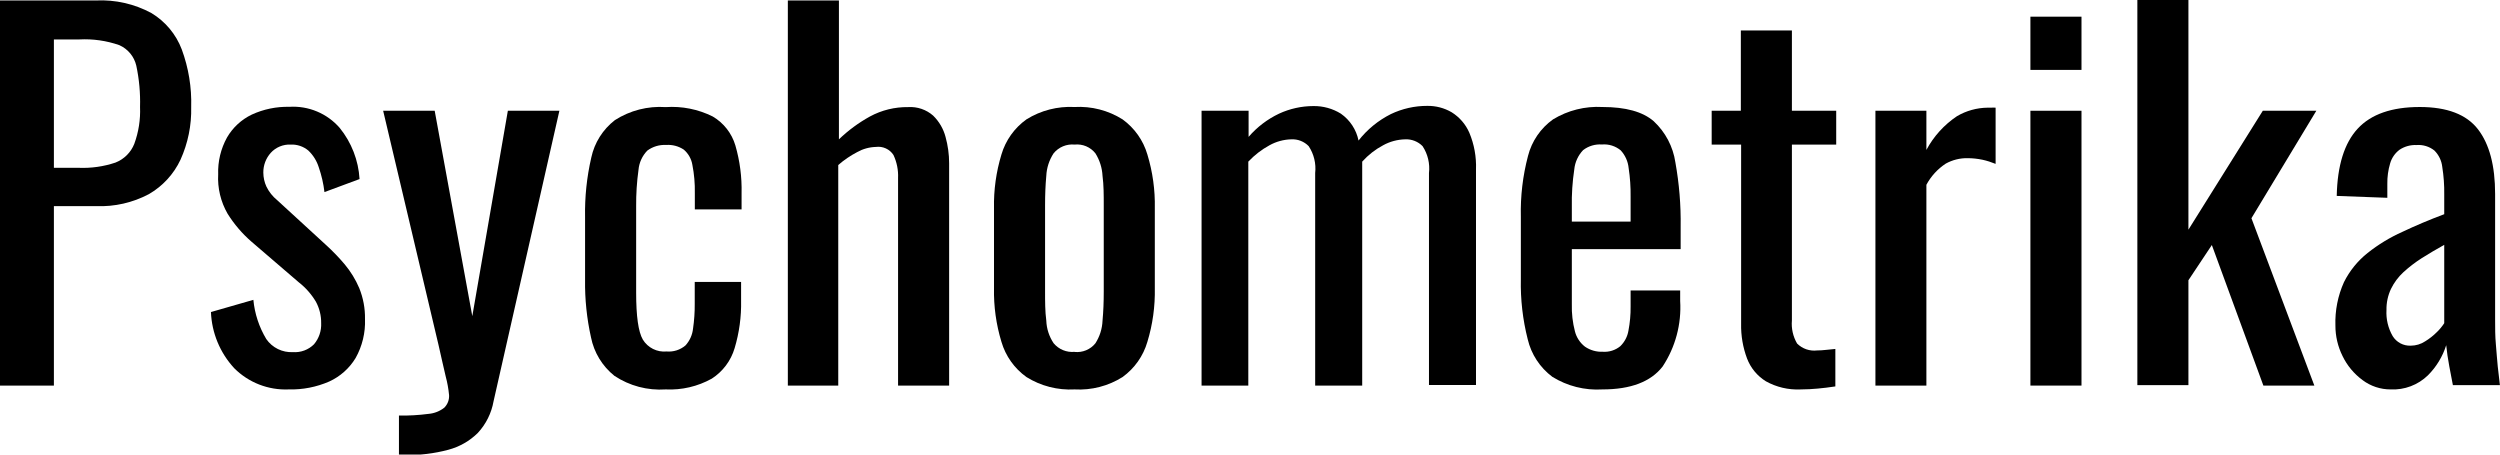 <svg width="176" height="32" viewBox="0 0 176 32" fill="none" xmlns="http://www.w3.org/2000/svg">
<g clip-path="url(#clip0)">
<path d="M0 27.145V0.033H6.753C8.115 -0.033 9.469 0.275 10.666 0.923C11.644 1.515 12.395 2.416 12.798 3.483C13.275 4.779 13.5 6.153 13.46 7.533C13.491 8.812 13.233 10.081 12.706 11.247C12.227 12.265 11.446 13.113 10.468 13.674C9.336 14.271 8.066 14.56 6.787 14.512H3.794V27.145H0ZM3.794 11.814H5.542C6.42 11.85 7.298 11.725 8.131 11.445C8.431 11.327 8.703 11.149 8.931 10.922C9.159 10.695 9.337 10.424 9.455 10.125C9.758 9.296 9.896 8.415 9.859 7.533C9.888 6.554 9.799 5.575 9.594 4.617C9.52 4.302 9.375 4.008 9.168 3.759C8.961 3.509 8.699 3.311 8.402 3.179C7.495 2.862 6.535 2.726 5.575 2.777H3.794V11.814Z" fill="black"/>
<path d="M20.326 27.415C19.618 27.446 18.912 27.329 18.252 27.073C17.592 26.816 16.992 26.425 16.493 25.925C15.49 24.842 14.908 23.439 14.851 21.967L17.837 21.109C17.93 22.084 18.24 23.026 18.744 23.866C18.952 24.168 19.234 24.411 19.563 24.573C19.892 24.734 20.258 24.809 20.624 24.79C20.897 24.809 21.17 24.769 21.426 24.674C21.682 24.578 21.914 24.429 22.107 24.236C22.457 23.82 22.637 23.287 22.61 22.745C22.617 22.221 22.489 21.703 22.24 21.241C21.925 20.713 21.514 20.247 21.028 19.869L17.718 17.026C17.056 16.454 16.485 15.787 16.023 15.047C15.537 14.204 15.307 13.24 15.36 12.27C15.329 11.365 15.544 10.47 15.983 9.677C16.388 8.979 16.995 8.418 17.724 8.068C18.553 7.686 19.459 7.499 20.372 7.52C21.038 7.479 21.704 7.591 22.318 7.849C22.933 8.106 23.479 8.502 23.915 9.004C24.747 10.03 25.235 11.29 25.312 12.606L22.842 13.523C22.771 12.925 22.636 12.337 22.438 11.768C22.297 11.321 22.044 10.917 21.703 10.594C21.355 10.306 20.911 10.157 20.459 10.178C20.197 10.167 19.937 10.213 19.695 10.314C19.454 10.414 19.237 10.566 19.062 10.759C18.719 11.142 18.532 11.638 18.538 12.151C18.54 12.492 18.614 12.83 18.757 13.14C18.937 13.508 19.195 13.832 19.512 14.09L22.942 17.237C23.413 17.665 23.855 18.123 24.266 18.609C24.688 19.114 25.034 19.679 25.292 20.285C25.571 20.976 25.709 21.716 25.696 22.461C25.733 23.419 25.504 24.369 25.034 25.206C24.595 25.932 23.947 26.509 23.173 26.861C22.276 27.251 21.304 27.44 20.326 27.415V27.415Z" fill="black"/>
<path d="M28.086 32V29.256C28.781 29.267 29.476 29.227 30.165 29.137C30.57 29.104 30.957 28.952 31.277 28.702C31.393 28.586 31.482 28.448 31.541 28.296C31.599 28.143 31.624 27.981 31.615 27.818C31.573 27.372 31.493 26.931 31.377 26.499C31.218 25.839 31.052 25.067 30.873 24.289L26.974 7.797H30.602L33.25 22.257L35.753 7.797H39.381L34.747 28.247C34.6 29.08 34.216 29.854 33.641 30.476C33.065 31.047 32.347 31.456 31.562 31.664C30.571 31.928 29.548 32.052 28.523 32.033L28.086 32Z" fill="black"/>
<path d="M46.864 27.415C45.588 27.502 44.319 27.166 43.255 26.459C42.402 25.777 41.818 24.817 41.606 23.748C41.31 22.418 41.17 21.059 41.189 19.697V15.264C41.164 13.862 41.311 12.462 41.626 11.095C41.85 10.048 42.439 9.114 43.288 8.457C44.35 7.776 45.604 7.454 46.864 7.54C48.006 7.462 49.149 7.689 50.174 8.2C50.946 8.653 51.516 9.382 51.77 10.238C52.087 11.331 52.234 12.465 52.207 13.602V14.743H48.916V13.589C48.929 12.925 48.871 12.262 48.744 11.61C48.676 11.192 48.463 10.812 48.141 10.535C47.775 10.29 47.337 10.174 46.897 10.205C46.422 10.179 45.954 10.319 45.572 10.601C45.214 10.969 44.994 11.449 44.95 11.96C44.833 12.806 44.778 13.659 44.785 14.512V20.608C44.785 22.257 44.937 23.358 45.255 23.906C45.426 24.189 45.675 24.417 45.971 24.565C46.267 24.714 46.6 24.775 46.93 24.744C47.167 24.764 47.407 24.737 47.634 24.665C47.861 24.592 48.072 24.476 48.254 24.322C48.556 23.994 48.744 23.577 48.79 23.134C48.874 22.558 48.914 21.975 48.909 21.393V19.849H52.173V21.169C52.196 22.3 52.042 23.428 51.717 24.513C51.456 25.397 50.885 26.158 50.108 26.657C49.119 27.207 47.995 27.47 46.864 27.415V27.415Z" fill="black"/>
<path d="M55.464 27.145V0.033H59.06V9.809C59.714 9.18 60.449 8.639 61.245 8.2C62.069 7.754 62.995 7.527 63.933 7.54C64.251 7.519 64.571 7.561 64.874 7.665C65.176 7.768 65.455 7.929 65.694 8.14C66.117 8.553 66.419 9.073 66.568 9.644C66.733 10.244 66.818 10.863 66.819 11.485V27.145H63.224V12.534C63.249 11.975 63.138 11.418 62.9 10.911C62.769 10.709 62.583 10.549 62.363 10.448C62.144 10.348 61.901 10.311 61.662 10.344C61.197 10.357 60.742 10.483 60.337 10.713C59.862 10.961 59.417 11.264 59.013 11.617V27.145H55.464Z" fill="black"/>
<path d="M75.652 27.415C74.459 27.48 73.275 27.176 72.262 26.544C71.413 25.937 70.793 25.064 70.501 24.064C70.128 22.839 69.952 21.564 69.978 20.284V14.657C69.952 13.378 70.129 12.102 70.501 10.878C70.795 9.881 71.415 9.01 72.262 8.404C73.275 7.773 74.459 7.469 75.652 7.533C76.841 7.466 78.022 7.77 79.028 8.404C79.87 9.013 80.485 9.883 80.776 10.878C81.148 12.102 81.325 13.378 81.299 14.657V20.284C81.325 21.564 81.149 22.839 80.776 24.064C80.487 25.061 79.872 25.934 79.028 26.544C78.022 27.178 76.841 27.483 75.652 27.415V27.415ZM75.652 24.777C75.927 24.805 76.205 24.765 76.461 24.659C76.717 24.553 76.942 24.385 77.115 24.17C77.421 23.694 77.595 23.145 77.618 22.58C77.678 21.92 77.704 21.261 77.704 20.522V14.46C77.704 13.721 77.704 13.035 77.618 12.382C77.59 11.818 77.417 11.27 77.115 10.792C76.943 10.575 76.719 10.405 76.463 10.297C76.207 10.19 75.928 10.149 75.652 10.178C75.374 10.151 75.094 10.193 74.836 10.3C74.578 10.407 74.351 10.576 74.175 10.792C73.864 11.266 73.685 11.815 73.659 12.382C73.599 13.041 73.573 13.701 73.573 14.46V20.515C73.573 21.234 73.573 21.92 73.659 22.573C73.68 23.141 73.859 23.691 74.175 24.163C74.353 24.377 74.58 24.544 74.838 24.65C75.095 24.756 75.375 24.797 75.652 24.77V24.777Z" fill="black"/>
<path d="M84.59 27.145V7.797H87.901V9.637C88.493 8.948 89.224 8.391 90.046 8.001C90.803 7.651 91.628 7.468 92.463 7.467C93.145 7.457 93.817 7.642 94.396 8.001C95.039 8.45 95.485 9.128 95.641 9.895C96.251 9.115 97.026 8.48 97.912 8.034C98.713 7.65 99.591 7.451 100.481 7.454C101.083 7.445 101.676 7.6 102.196 7.903C102.747 8.246 103.181 8.747 103.44 9.341C103.784 10.161 103.944 11.045 103.91 11.933V27.105H100.6V12.184C100.677 11.52 100.518 10.85 100.15 10.29C99.992 10.128 99.8 10.002 99.589 9.919C99.378 9.836 99.152 9.798 98.925 9.809C98.382 9.821 97.851 9.963 97.376 10.225C96.819 10.52 96.32 10.911 95.899 11.379V27.145H92.588V12.184C92.663 11.519 92.502 10.849 92.132 10.29C91.974 10.127 91.783 10 91.572 9.917C91.361 9.834 91.134 9.797 90.907 9.809C90.371 9.822 89.846 9.965 89.377 10.225C88.82 10.528 88.315 10.918 87.881 11.379V27.145H84.59Z" fill="black"/>
<path d="M112.809 27.415C111.568 27.492 110.334 27.181 109.28 26.525C108.411 25.874 107.8 24.94 107.552 23.886C107.2 22.503 107.037 21.078 107.068 19.651V15.264C107.033 13.819 107.203 12.375 107.572 10.977C107.836 9.939 108.46 9.028 109.333 8.404C110.376 7.769 111.588 7.465 112.809 7.533C114.444 7.533 115.649 7.863 116.424 8.536C117.246 9.302 117.783 10.323 117.947 11.432C118.216 12.927 118.341 14.445 118.318 15.964V17.54H110.657V21.419C110.64 22.064 110.714 22.708 110.876 23.332C110.985 23.759 111.234 24.137 111.584 24.407C111.954 24.659 112.395 24.784 112.842 24.764C113.285 24.794 113.723 24.655 114.067 24.374C114.373 24.078 114.575 23.692 114.643 23.273C114.75 22.716 114.801 22.151 114.795 21.584V20.449H118.284V21.188C118.383 22.82 117.949 24.44 117.046 25.806C116.212 26.879 114.8 27.415 112.809 27.415ZM110.657 15.601H114.795V13.853C114.804 13.175 114.758 12.498 114.656 11.828C114.61 11.365 114.415 10.93 114.1 10.587C113.731 10.28 113.255 10.13 112.776 10.172C112.301 10.137 111.829 10.278 111.452 10.568C111.098 10.939 110.879 11.417 110.829 11.927C110.698 12.8 110.64 13.682 110.657 14.565V15.601Z" fill="black"/>
<path d="M126.753 27.416C125.903 27.454 125.059 27.256 124.316 26.842C123.71 26.466 123.245 25.903 122.992 25.239C122.699 24.456 122.557 23.626 122.575 22.791V10.179H120.502V7.797H122.555V2.144H126.15V7.797H129.269V10.179H126.15V22.561C126.101 23.126 126.228 23.692 126.514 24.183C126.697 24.366 126.918 24.505 127.163 24.59C127.407 24.674 127.668 24.702 127.925 24.671C128.133 24.67 128.34 24.657 128.547 24.632L129.209 24.566V27.204C128.765 27.27 128.348 27.323 127.971 27.356C127.594 27.389 127.203 27.416 126.753 27.416Z" fill="black"/>
<path d="M132.03 27.145V7.797H135.618V10.555C136.129 9.599 136.868 8.784 137.77 8.18C138.423 7.796 139.165 7.59 139.922 7.58H140.174C140.279 7.572 140.386 7.572 140.491 7.58V11.537C140.194 11.415 139.886 11.317 139.571 11.247C139.223 11.174 138.868 11.136 138.512 11.135C137.977 11.127 137.45 11.259 136.982 11.518C136.41 11.894 135.942 12.406 135.618 13.009V27.145H132.03Z" fill="black"/>
<path d="M142.941 4.921V1.174H146.537V4.921H142.941ZM142.941 27.145V7.797H146.537V27.145H142.941Z" fill="black"/>
<path d="M150.47 27.112V0H154.065V16.168L159.302 7.797H163.07L158.501 15.363L162.93 27.145H159.342L155.714 17.25L154.065 19.73V27.112H150.47Z" fill="black"/>
<path d="M168.306 27.415C167.589 27.419 166.891 27.187 166.32 26.756C165.721 26.315 165.239 25.735 164.916 25.067C164.582 24.397 164.41 23.658 164.413 22.91C164.379 21.862 164.585 20.819 165.016 19.862C165.413 19.066 165.981 18.366 166.678 17.811C167.43 17.213 168.256 16.712 169.134 16.32C170.061 15.88 171.041 15.467 172.074 15.08V13.688C172.084 13.039 172.037 12.39 171.935 11.748C171.887 11.312 171.691 10.904 171.379 10.594C171.023 10.312 170.573 10.175 170.121 10.211C169.698 10.192 169.281 10.308 168.929 10.541C168.61 10.78 168.377 11.116 168.267 11.498C168.126 11.971 168.059 12.462 168.068 12.956V13.925L164.506 13.793C164.55 11.652 165.042 10.073 165.982 9.057C166.923 8.041 168.379 7.533 170.352 7.533C172.277 7.533 173.643 8.057 174.451 9.103C175.258 10.152 175.656 11.669 175.656 13.655V22.494C175.656 23.095 175.656 23.675 175.709 24.236C175.762 24.796 175.788 25.311 175.841 25.793C175.894 26.274 175.947 26.723 175.993 27.112H172.683C172.617 26.756 172.531 26.3 172.431 25.793C172.332 25.285 172.259 24.744 172.213 24.302C171.961 25.103 171.518 25.832 170.922 26.426C170.577 26.761 170.167 27.021 169.717 27.191C169.267 27.362 168.787 27.438 168.306 27.415V27.415ZM169.717 24.335C170.077 24.335 170.429 24.229 170.73 24.031C171.033 23.846 171.313 23.624 171.564 23.372C171.757 23.185 171.928 22.977 172.074 22.752V17.237C171.511 17.553 170.981 17.863 170.491 18.174C170.033 18.466 169.601 18.797 169.2 19.163C168.838 19.497 168.542 19.895 168.326 20.337C168.107 20.801 167.999 21.309 168.008 21.821C167.971 22.464 168.123 23.104 168.445 23.662C168.578 23.877 168.765 24.053 168.989 24.171C169.212 24.289 169.464 24.346 169.717 24.335Z" fill="black"/>
</g>
<defs>
<clipPath id="clip0">
<rect width="176" height="32" fill="white"/>
</clipPath>
</defs>
</svg>
